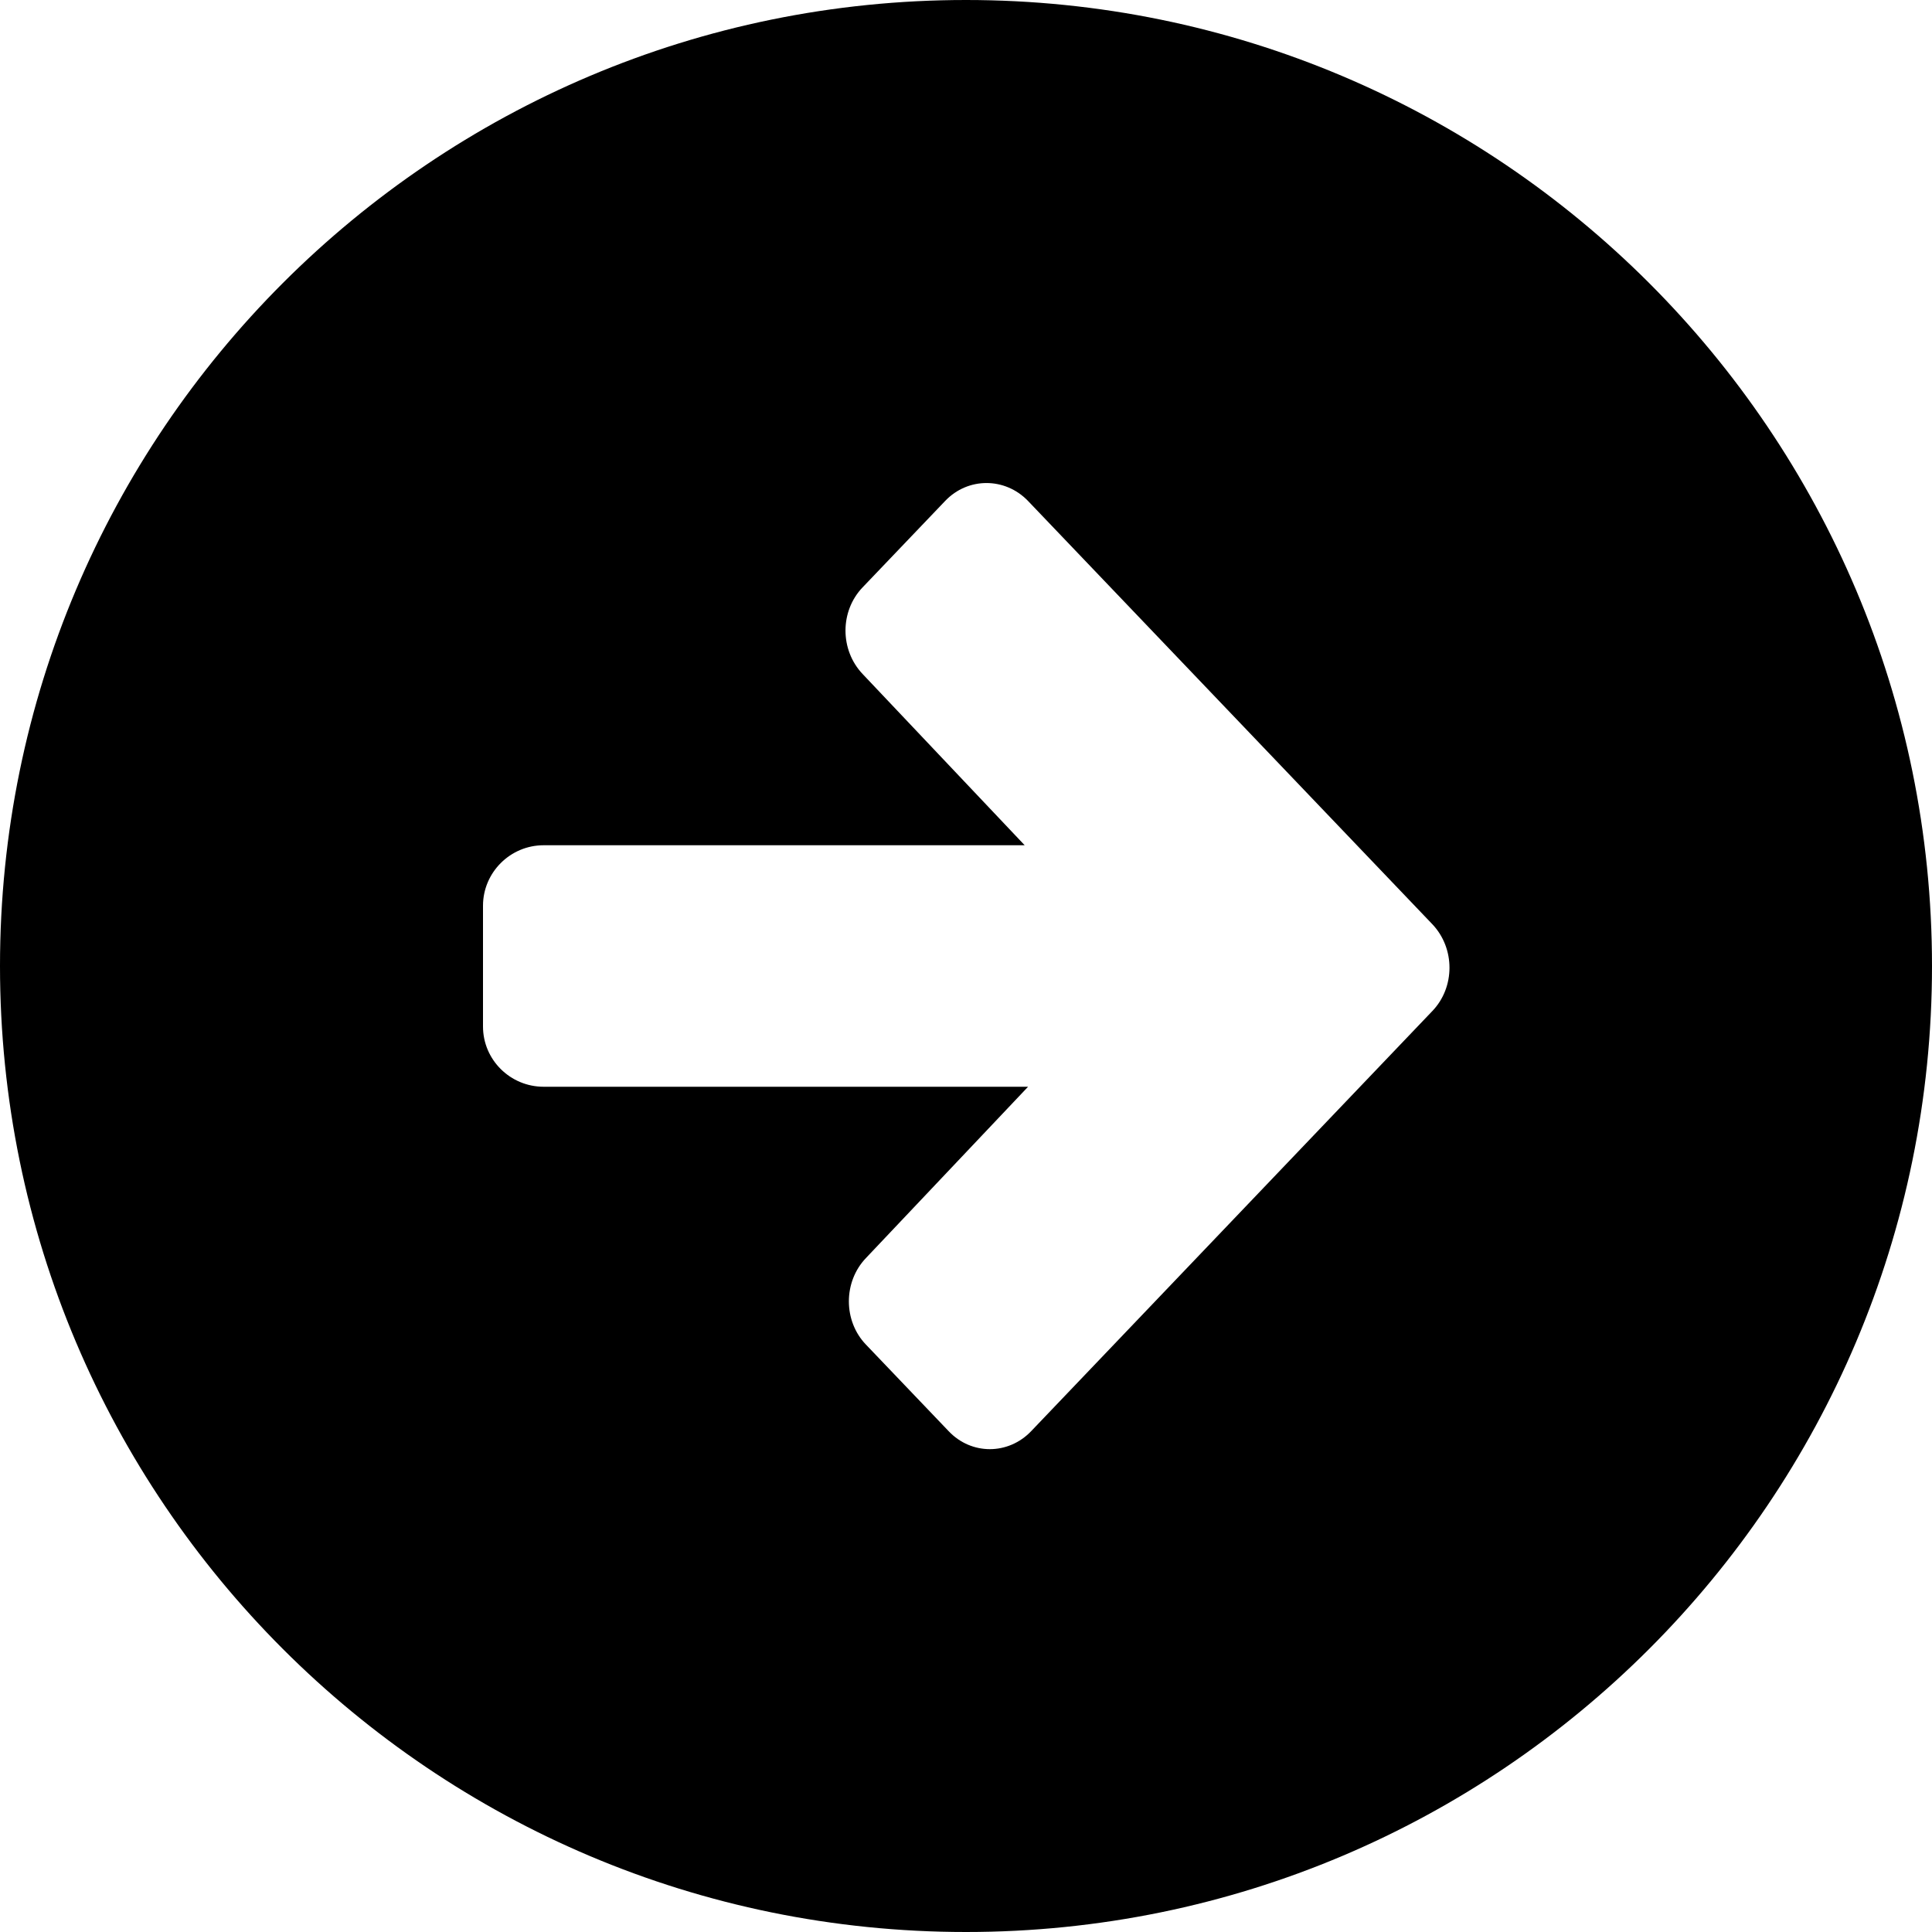 <?xml version="1.0" encoding="utf-8"?>
<!-- Generator: Adobe Illustrator 16.0.4, SVG Export Plug-In . SVG Version: 6.00 Build 0)  -->
<!DOCTYPE svg PUBLIC "-//W3C//DTD SVG 1.1//EN" "http://www.w3.org/Graphics/SVG/1.1/DTD/svg11.dtd">
<svg version="1.1" id="Layer_1" xmlns="http://www.w3.org/2000/svg" xmlns:xlink="http://www.w3.org/1999/xlink" x="0px" y="0px"
	 width="16px" height="16px" viewBox="0 0 16 16" enable-background="new 0 0 16 16" xml:space="preserve">
<g>
	<path fill-rule="evenodd" clip-rule="evenodd" d="M4,8.501v-1C4,7.225,4.226,7,4.502,7h3.984L7.143,5.581
		c-0.188-0.199-0.188-0.519,0-0.716l0.685-0.717c0.188-0.197,0.495-0.197,0.685,0l3.35,3.507c0.188,0.199,0.188,0.52,0,0.717
		L8.54,11.852c-0.19,0.199-0.496,0.199-0.684,0l-0.685-0.717c-0.188-0.196-0.188-0.519,0-0.716L8.514,9H4.502
		C4.226,9,4,8.777,4,8.501 M0,8c0,4.418,3.582,8,8,8s8-3.582,8-8s-3.582-8-8-8S0,3.582,0,8z"/>
</g>
</svg>
